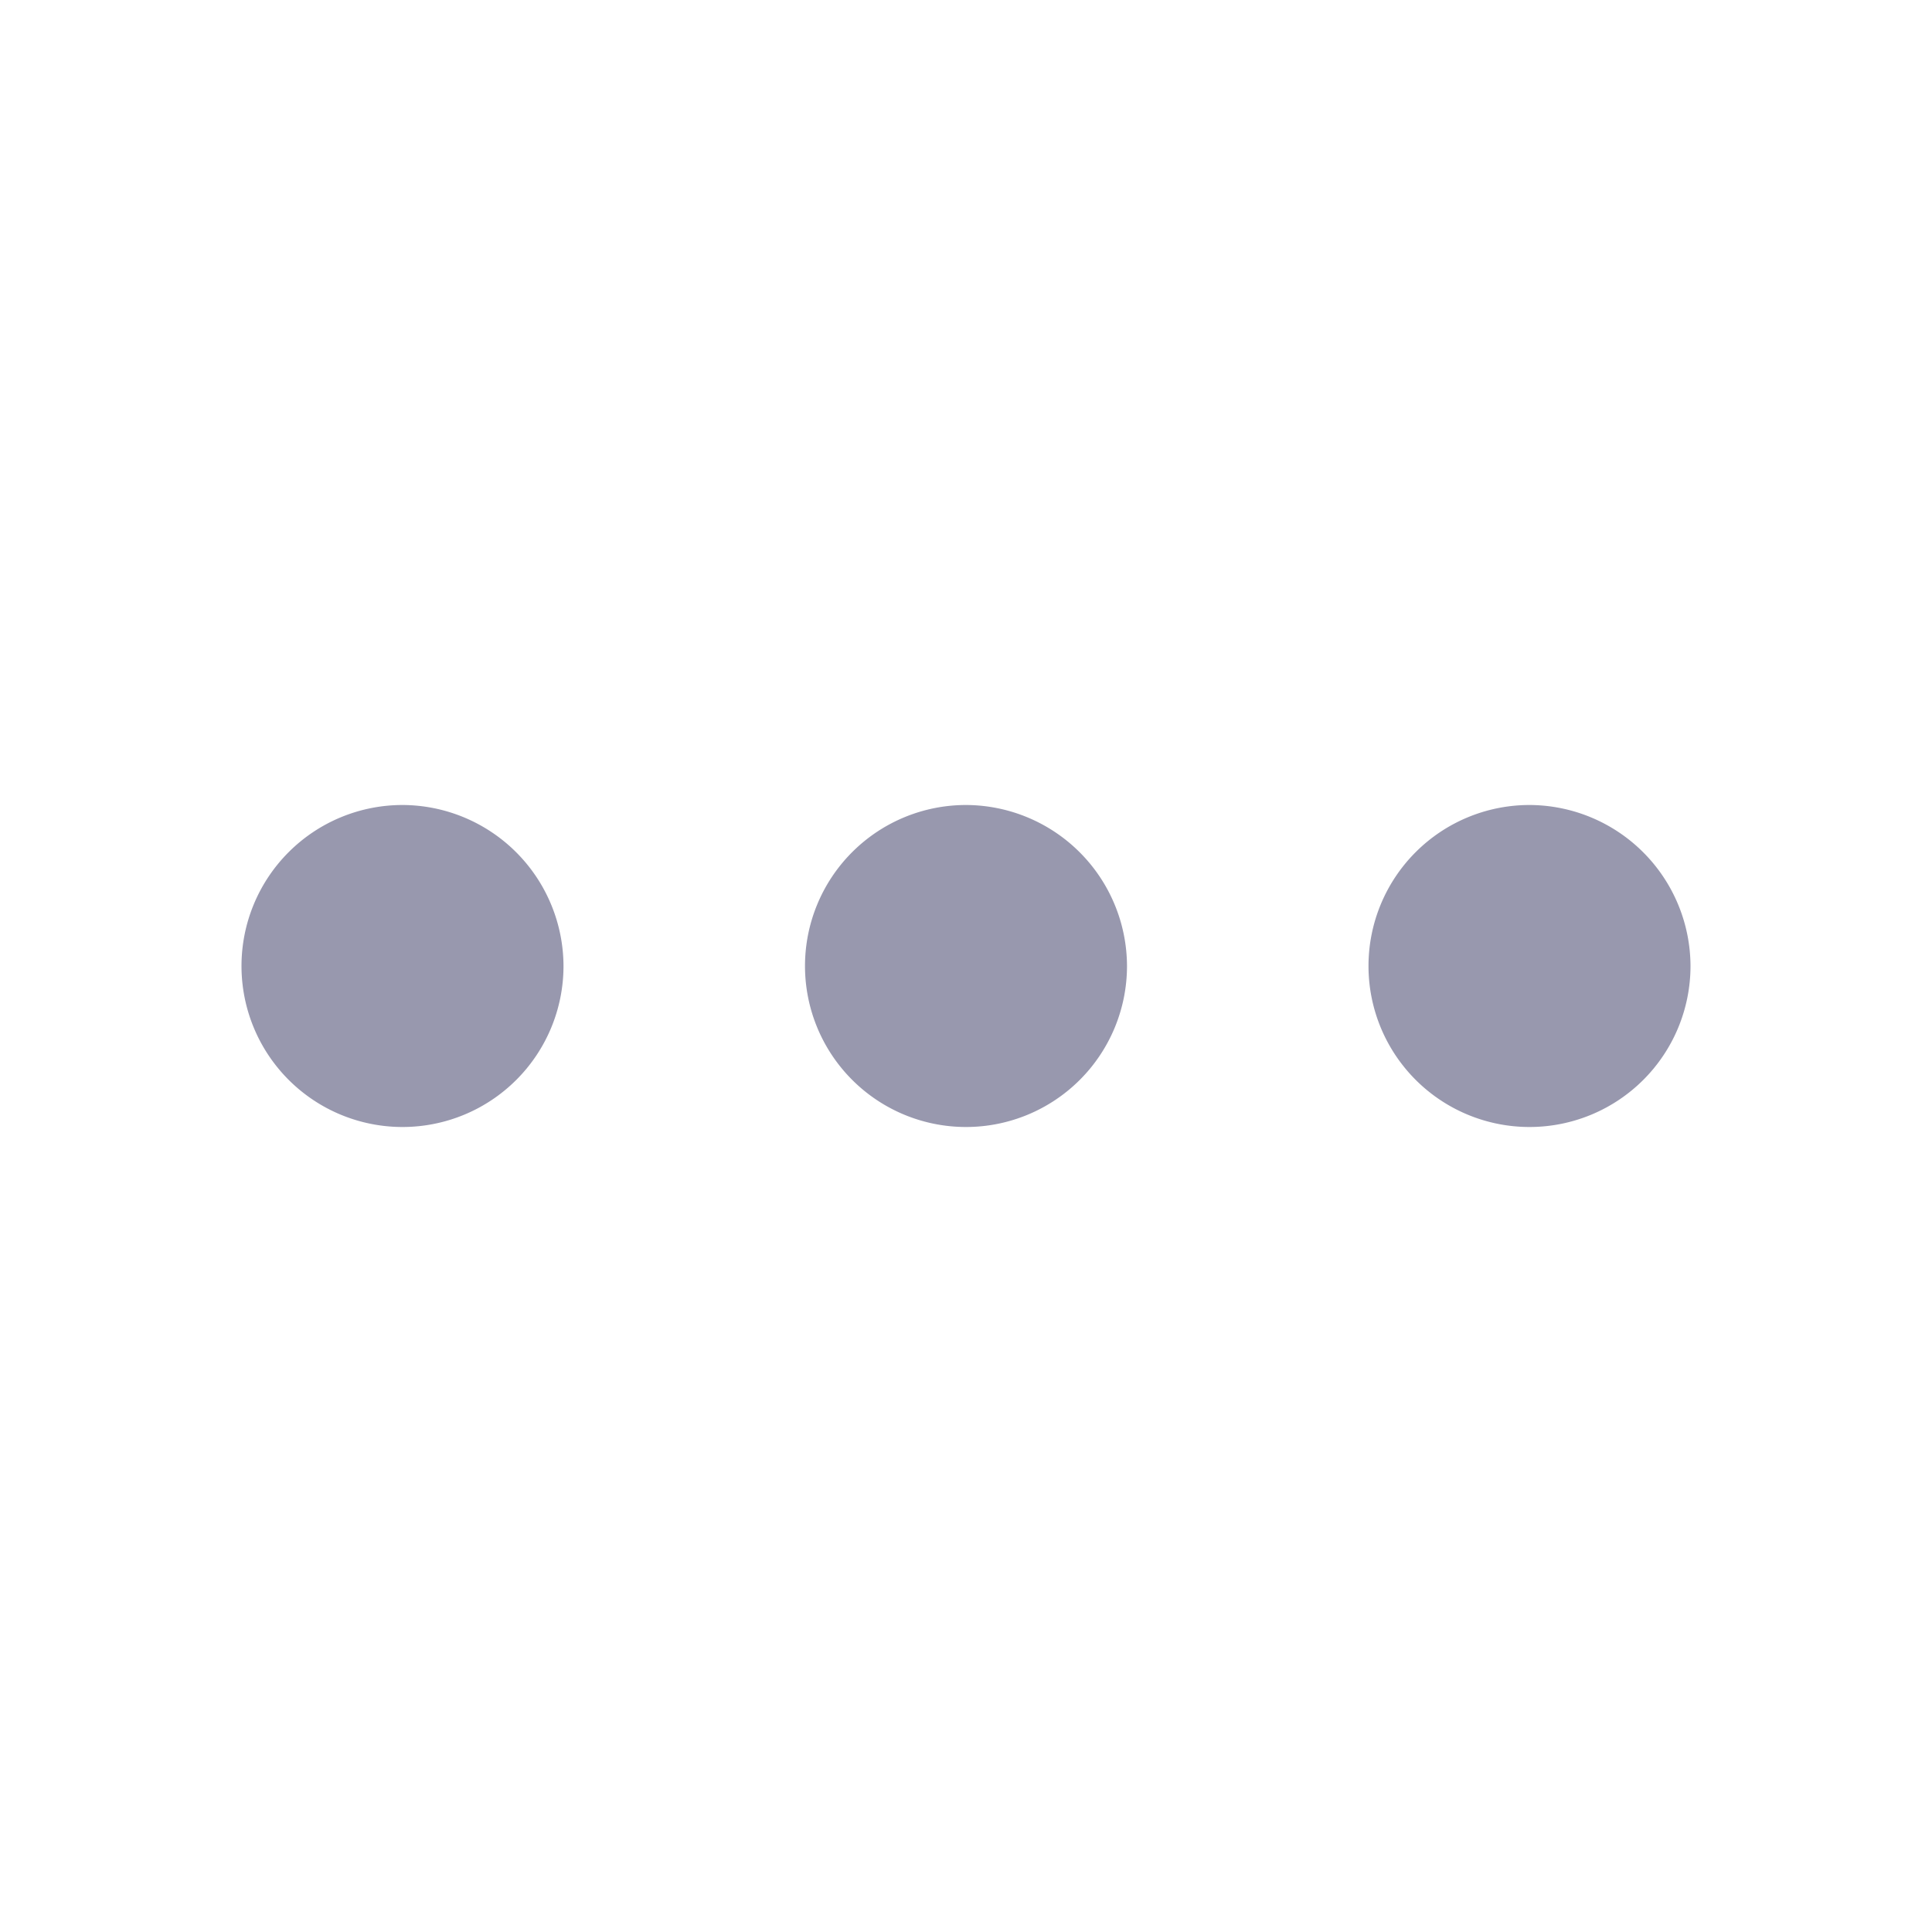 <svg xmlns="http://www.w3.org/2000/svg" xmlns:xlink="http://www.w3.org/1999/xlink" width="24" height="24" viewBox="0 0 24 24">
  <defs>
    <clipPath id="clip-path">
      <rect id="Rectangle_8892" data-name="Rectangle 8892" width="24" height="24" transform="translate(253 8)" fill="#9898ae" stroke="#707070" stroke-width="1"/>
    </clipPath>
  </defs>
  <g id="Mask_Group_1848" data-name="Mask Group 1848" transform="translate(-253 -8)" clip-path="url(#clip-path)">
    <g id="more-fill_2_" data-name="more-fill (2)" transform="translate(253 8)">
      <path id="Path_18734" data-name="Path 18734" d="M0,0H24V24H0Z" fill="none"/>
      <path id="Path_18735" data-name="Path 18735" d="M5,10a2,2,0,1,0,2,2A2.006,2.006,0,0,0,5,10Zm14,0a2,2,0,1,0,2,2A2.006,2.006,0,0,0,19,10Zm-7,0a2,2,0,1,0,2,2A2.006,2.006,0,0,0,12,10Z" fill="#9898ae"/>
    </g>
  </g>
</svg>
